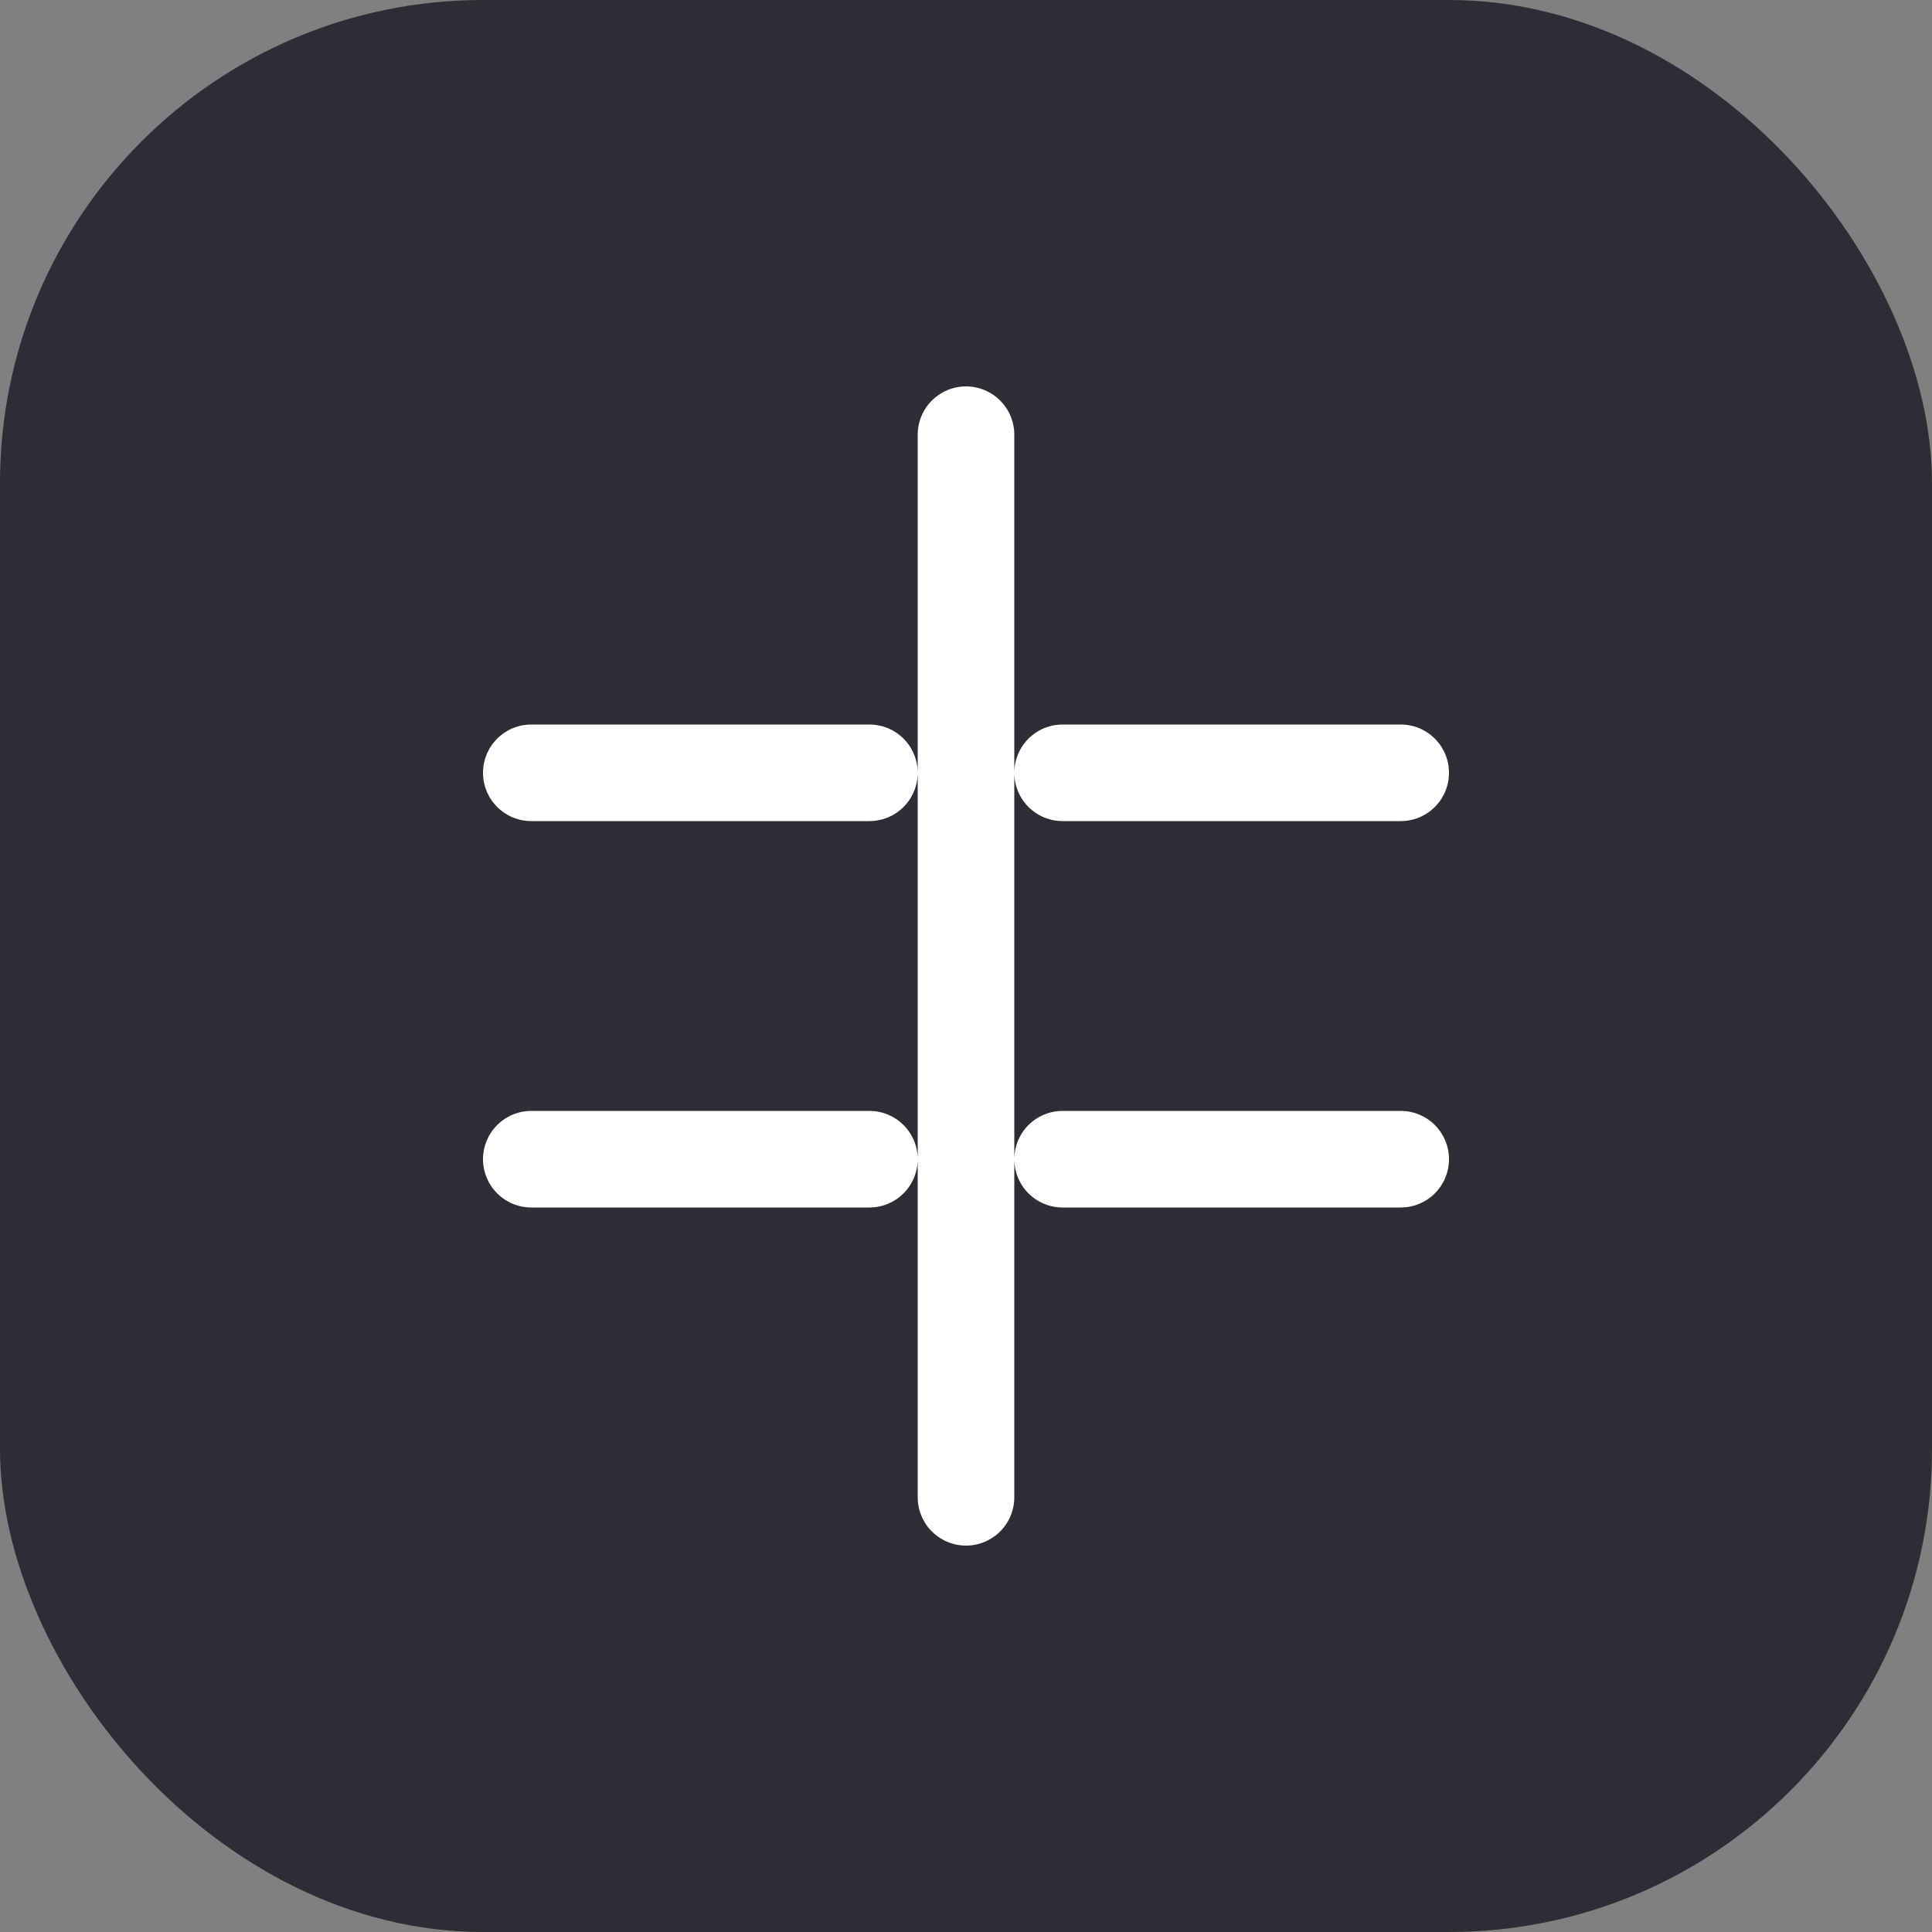 <svg xmlns="http://www.w3.org/2000/svg" width="40" height="40" viewBox="0 0 40 40" fill="none">
  <rect x="0" y="0" width="40" height="40" fill="#808080" stroke="none"/>
  <rect width="40" height="40" rx="10" fill="#2d2d35"/>
  <path d="M20 9v22M11 16h7M11 24h7M22 16h7M22 24h7" stroke="#ffffff" stroke-width="2" stroke-linecap="round"/>
</svg>


